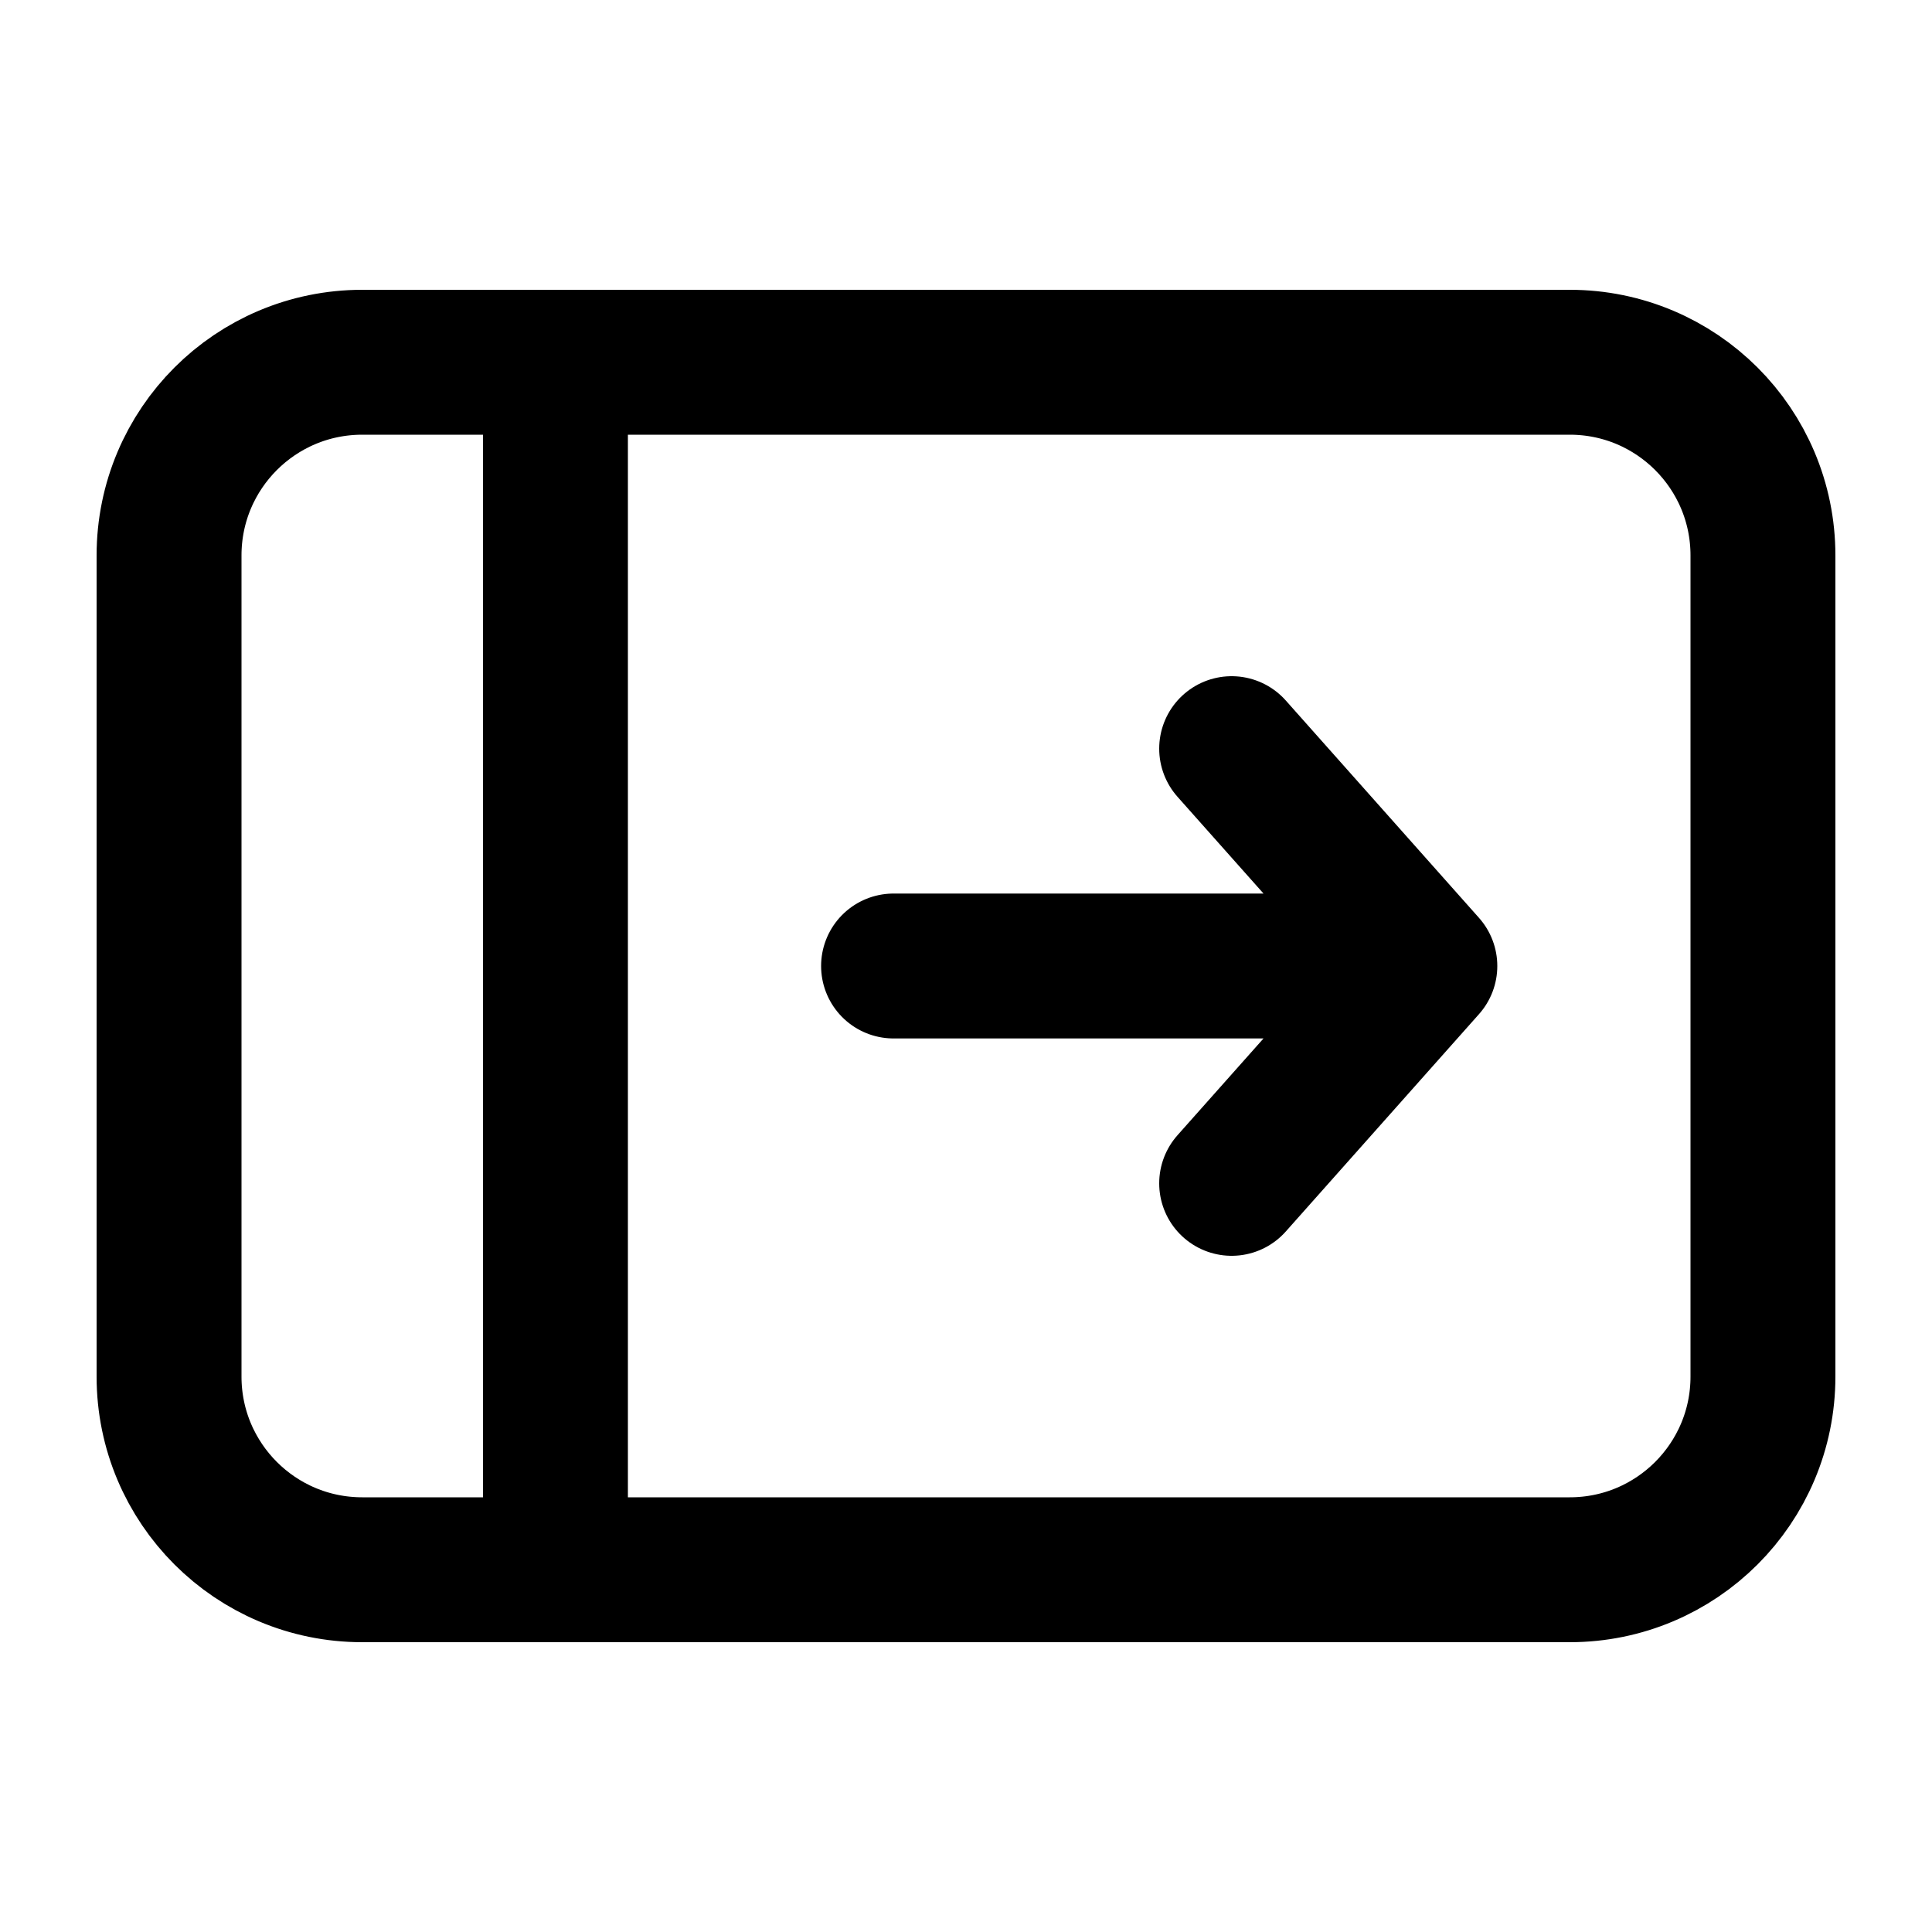 <svg width="20" height="20" viewBox="0 0 20 20" fill="none" xmlns="http://www.w3.org/2000/svg">
<path d="M5.75 16.25V3.75M14.75 10L9.25 10M14.75 10L12.75 12.25M14.75 10L12.75 7.75M3.75 16.25H16.25C17.355 16.25 18.25 15.355 18.25 14.25V5.75C18.25 4.645 17.355 3.75 16.25 3.75H3.75C2.645 3.75 1.75 4.645 1.75 5.75V14.25C1.75 15.355 2.645 16.25 3.75 16.25Z" stroke="black" stroke-width="1.5" stroke-linecap="round" stroke-linejoin="round"/>
</svg>
